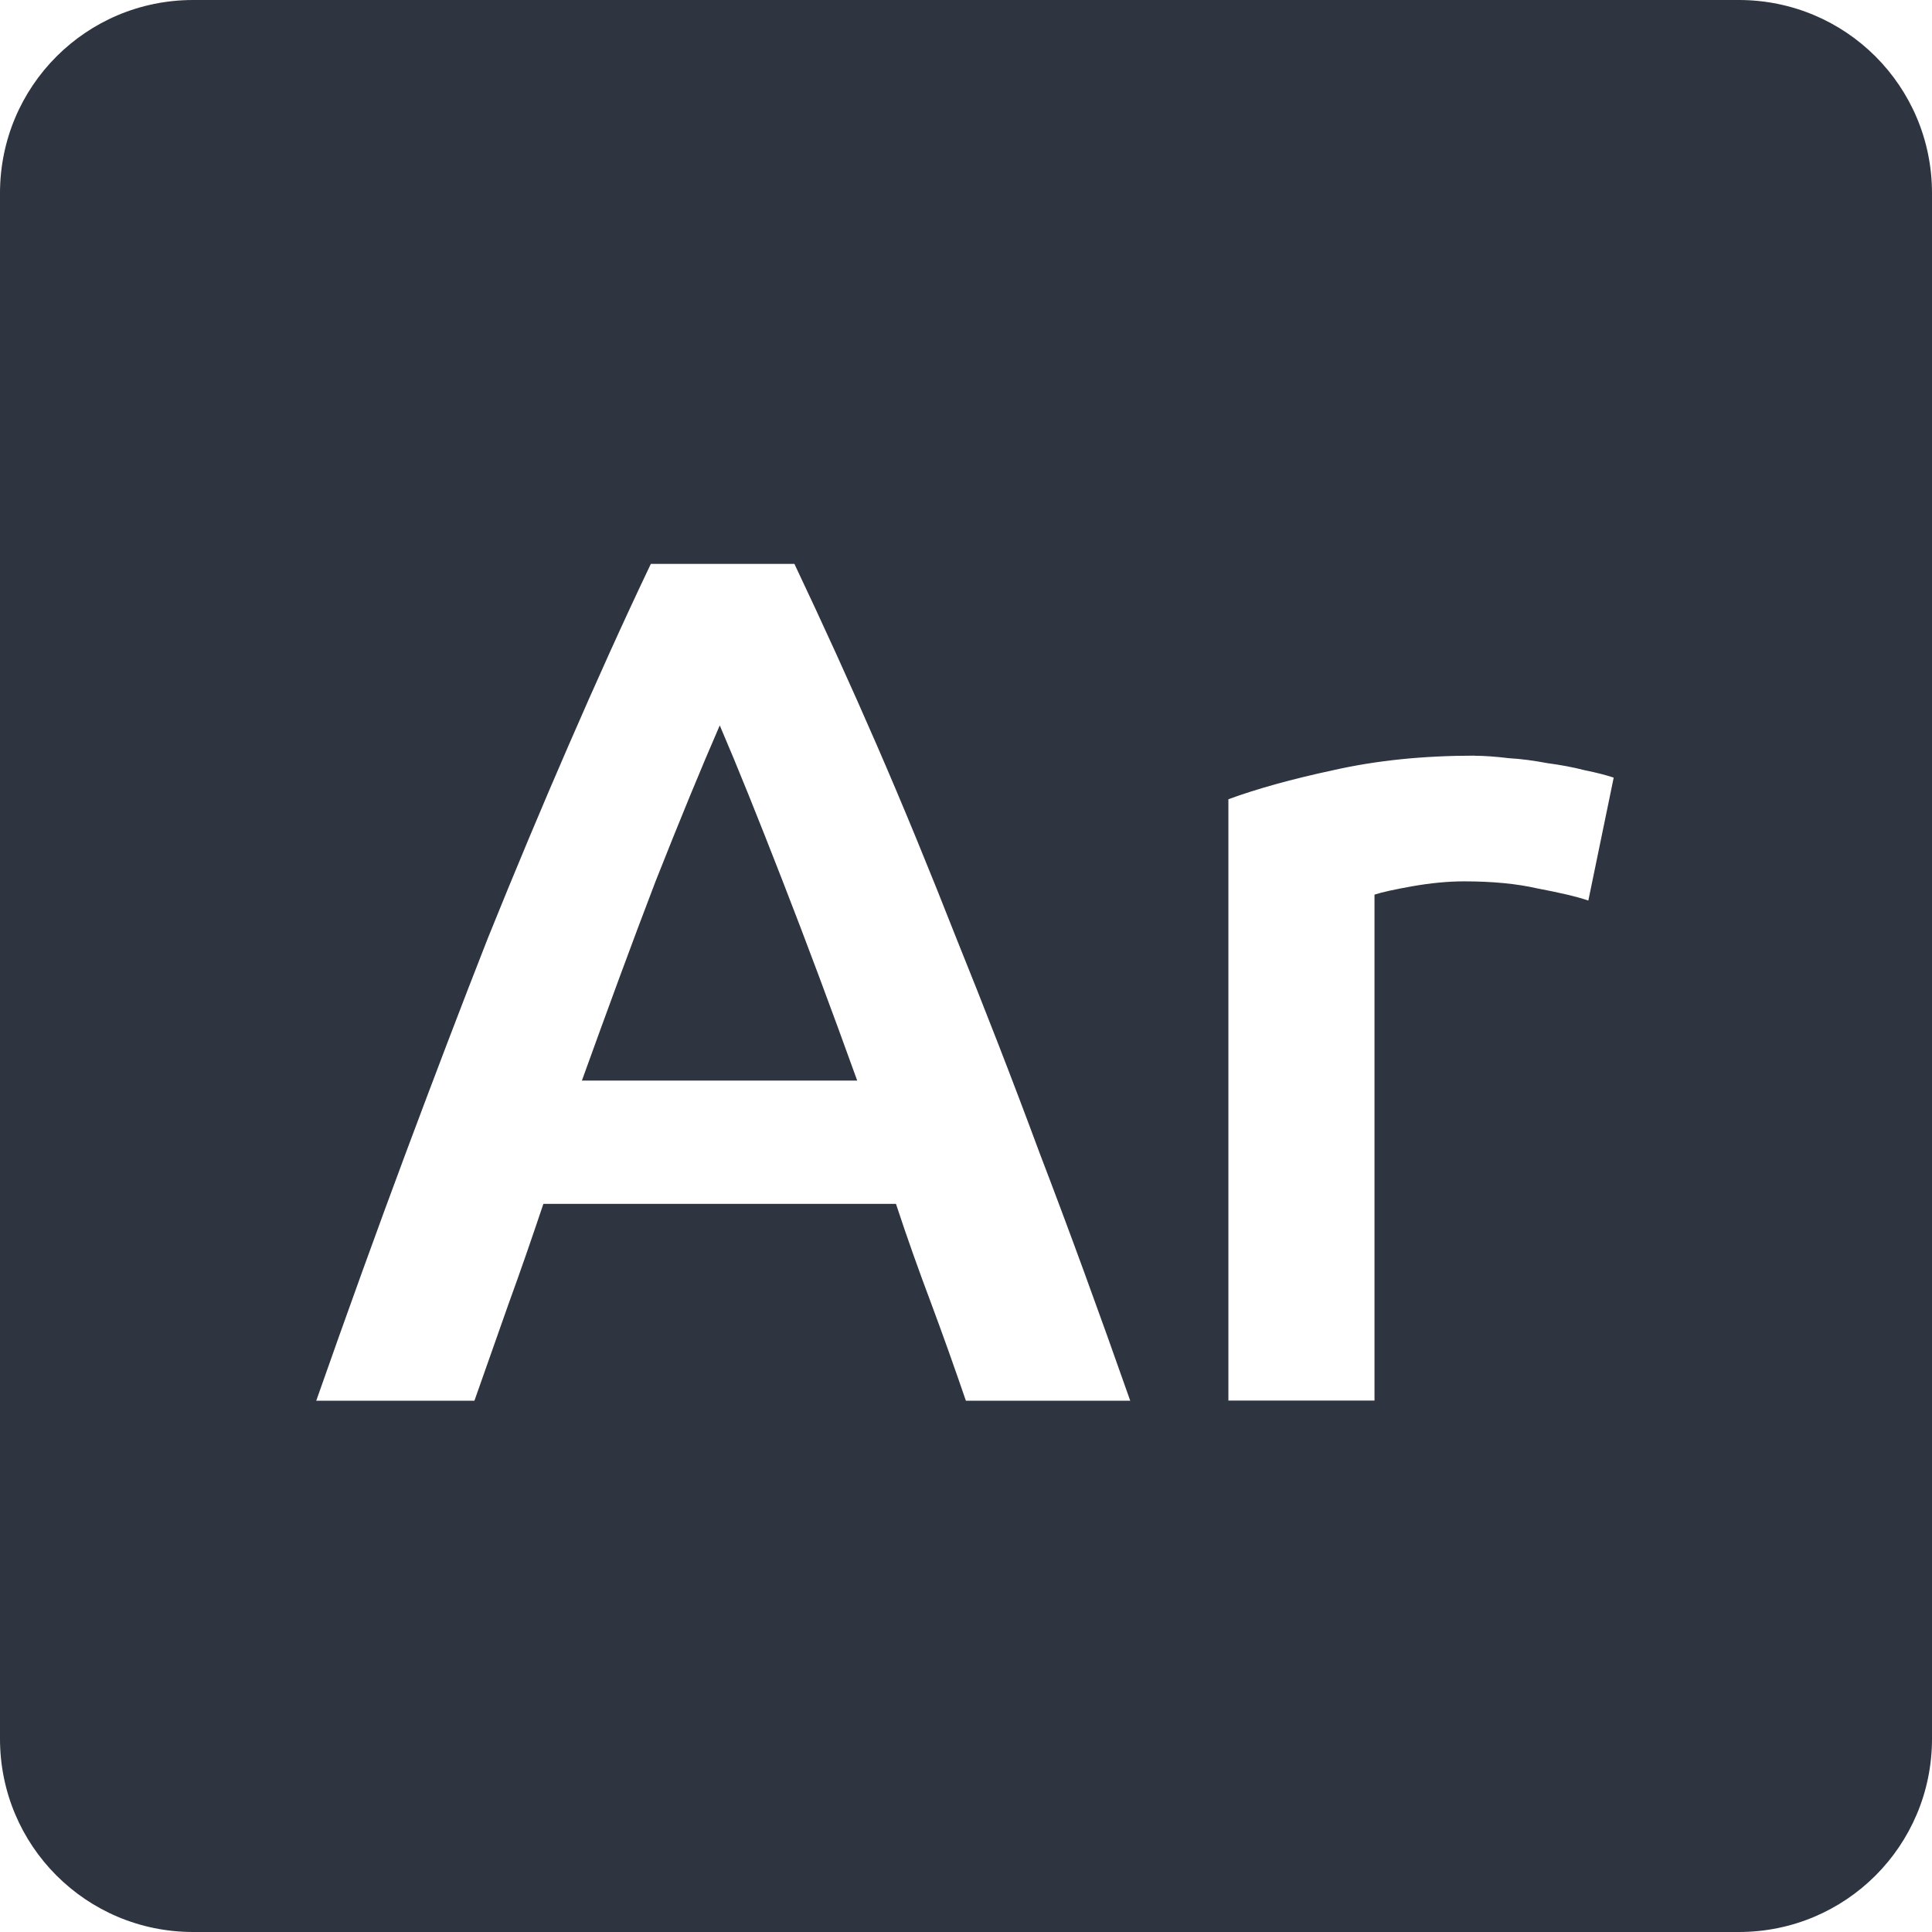 <svg viewBox="0 0 16 16" xmlns="http://www.w3.org/2000/svg">
 <path d="m1.6 0c-0.886 0-1.6 0.714-1.6 1.6v12.8c0 0.886 0.714 1.6 1.6 1.6h12.8c0.886 0 1.6-0.714 1.6-1.6v-12.8c0-0.886-0.714-1.6-1.6-1.6h-12.8zm3.79 4.67h1.189c0.234 0.494 0.462 0.994 0.682 1.5s0.439 1.04 0.659 1.6c0.226 0.56 0.458 1.153 0.69 1.78 0.24 0.626 0.49 1.31 0.75 2.05h-1.361c-0.094-0.274-0.189-0.542-0.289-0.81-0.1-0.266-0.198-0.54-0.29-0.82h-2.92c-0.094 0.28-0.189 0.556-0.289 0.83l-0.282 0.8h-1.31c0.26-0.74 0.507-1.423 0.741-2.05 0.234-0.626 0.46-1.22 0.68-1.78 0.226-0.56 0.45-1.094 0.67-1.6s0.446-1.01 0.68-1.5zm0.57 1.339c-0.154 0.354-0.331 0.784-0.531 1.29-0.194 0.506-0.396 1.057-0.61 1.65h2.28c-0.214-0.594-0.42-1.146-0.62-1.659-0.2-0.514-0.372-0.942-0.518-1.282zm6.254 0.25c0.08 0 0.174 7e-3 0.282 0.02 0.106 6e-3 0.212 0.021 0.318 0.041 0.106 0.014 0.211 0.033 0.311 0.059 0.1 0.02 0.179 0.041 0.239 0.061l-0.21 1.018c-0.1-0.034-0.24-0.066-0.42-0.1-0.174-0.04-0.376-0.059-0.61-0.059-0.134 0-0.276 0.014-0.43 0.041-0.146 0.026-0.251 0.049-0.311 0.069v4.19h-1.21v-4.98c0.234-0.086 0.524-0.167 0.87-0.241 0.354-0.08 0.742-0.12 1.169-0.12z" fill="#2e3440"/>
</svg>
